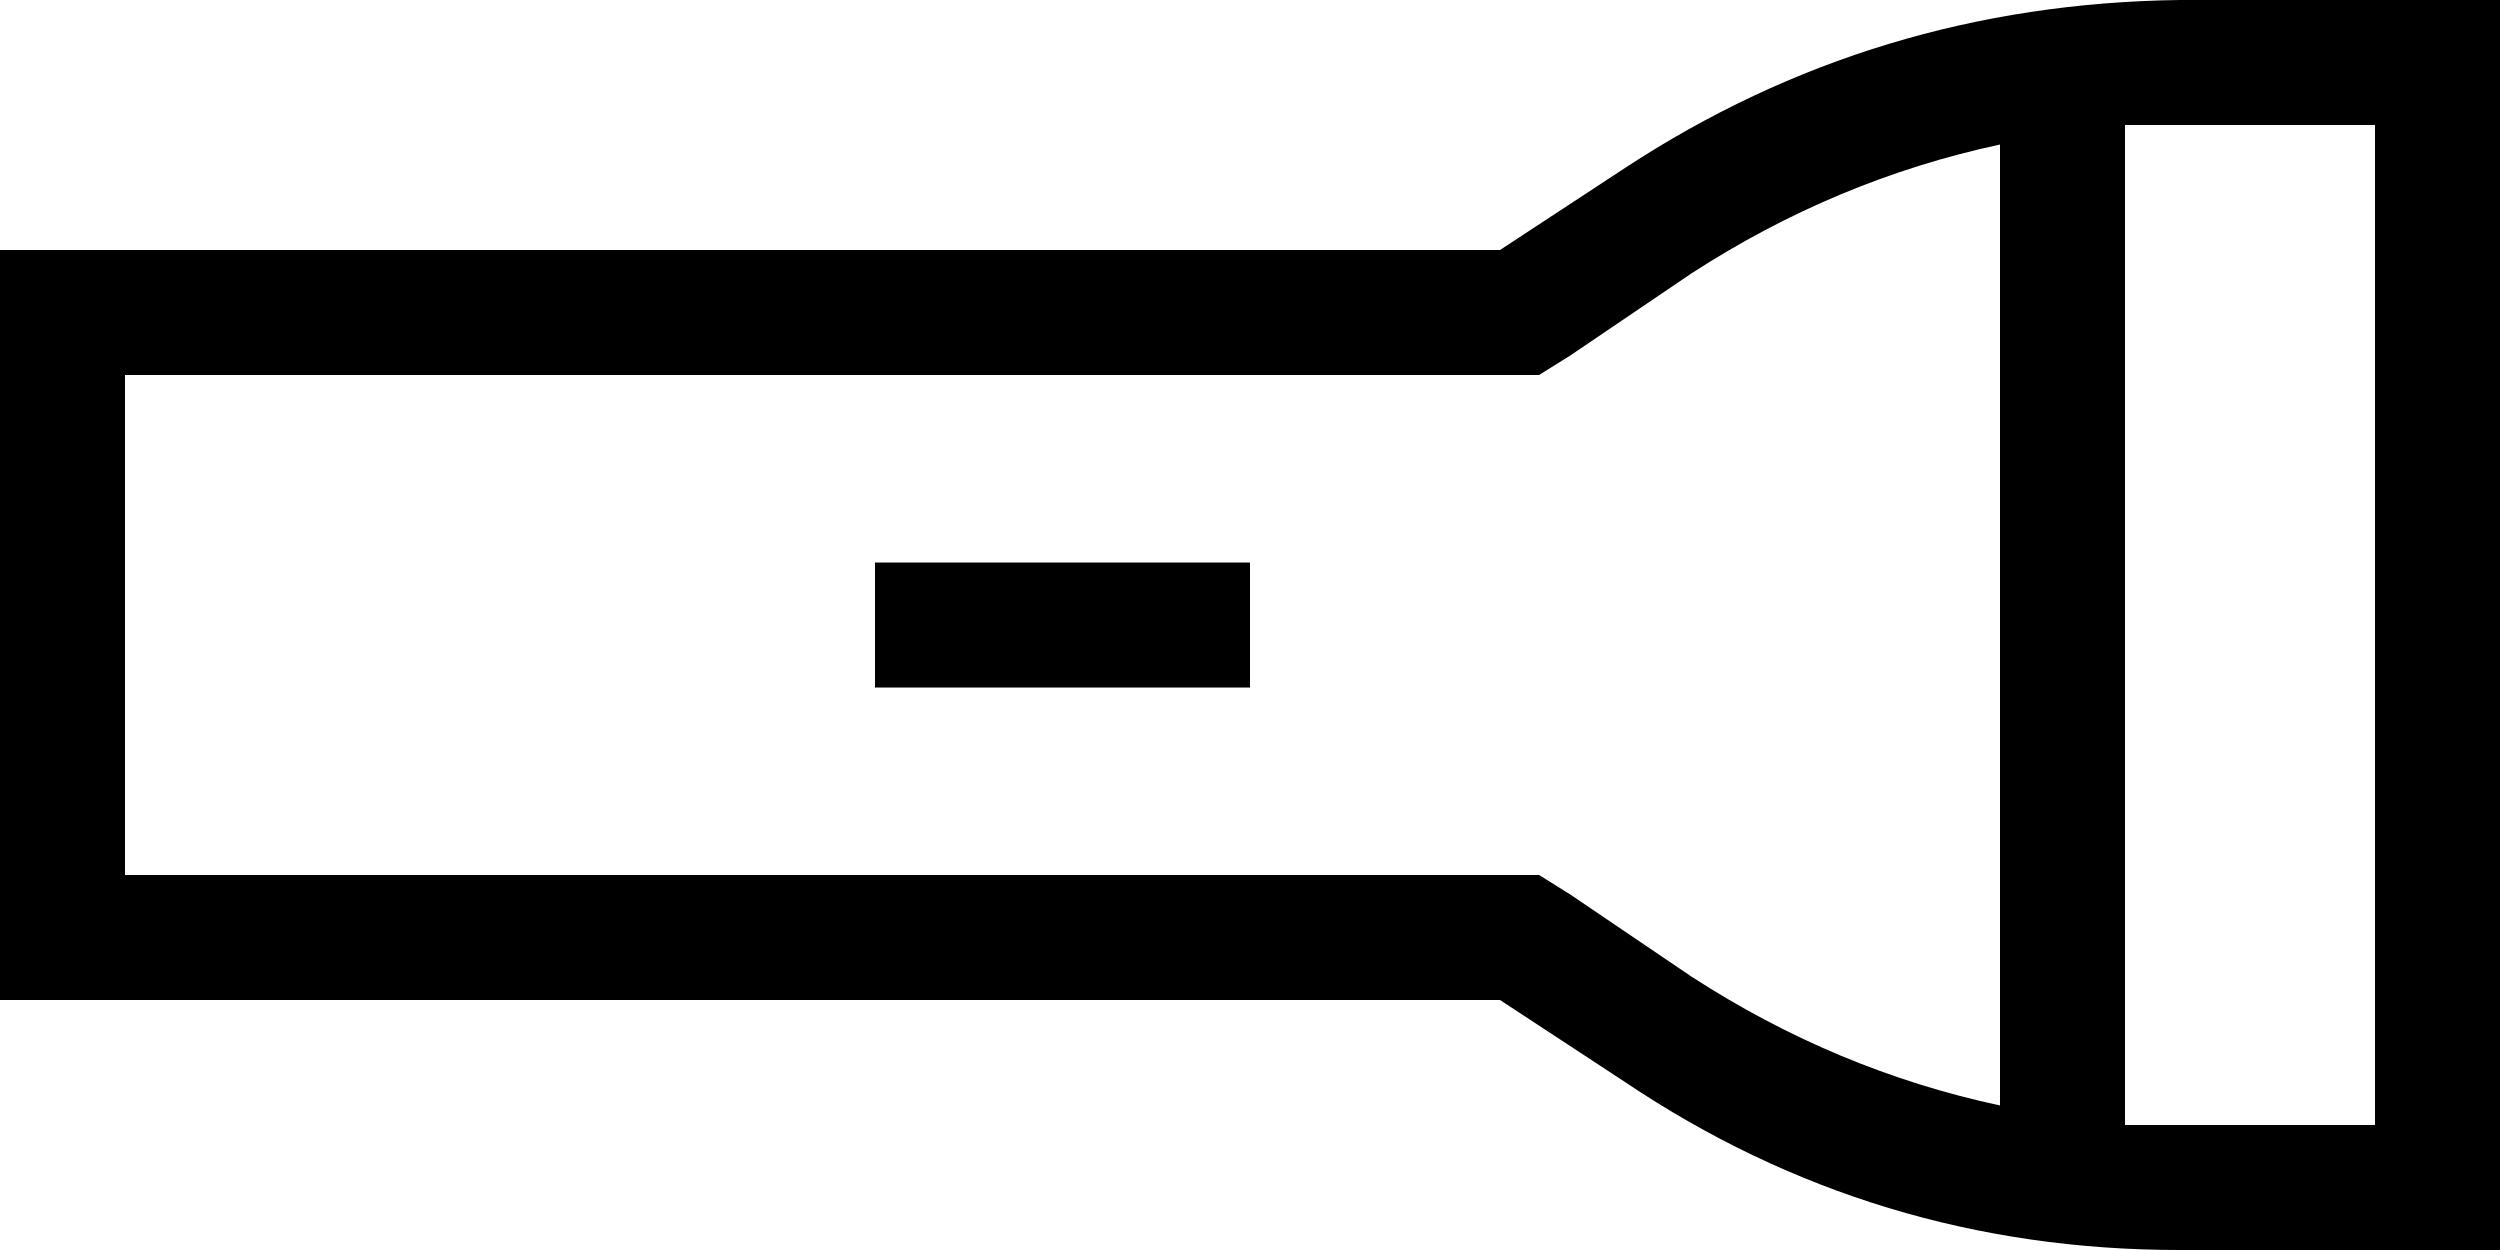 <svg viewBox="0 0 640 320">
  <path
    d="M 402 229 L 394 224 L 384 224 L 32 224 L 32 96 L 384 96 L 394 96 L 402 91 L 433 70 Q 470 46 512 37 L 512 283 Q 470 274 433 250 L 402 229 L 402 229 Z M 544 288 L 544 32 Q 547 32 551 32 Q 554 32 558 32 L 608 32 L 608 288 L 558 288 Q 554 288 551 288 Q 547 288 544 288 L 544 288 Z M 0 256 L 32 256 L 384 256 L 416 277 Q 480 320 558 320 L 608 320 L 640 320 L 640 288 L 640 32 L 640 0 L 608 0 L 558 0 Q 480 1 416 43 L 384 64 L 32 64 L 0 64 L 0 96 L 0 224 L 0 256 L 0 256 Z M 224 144 L 224 176 L 240 176 L 304 176 L 320 176 L 320 144 L 304 144 L 240 144 L 224 144 L 224 144 Z"
  />
</svg>